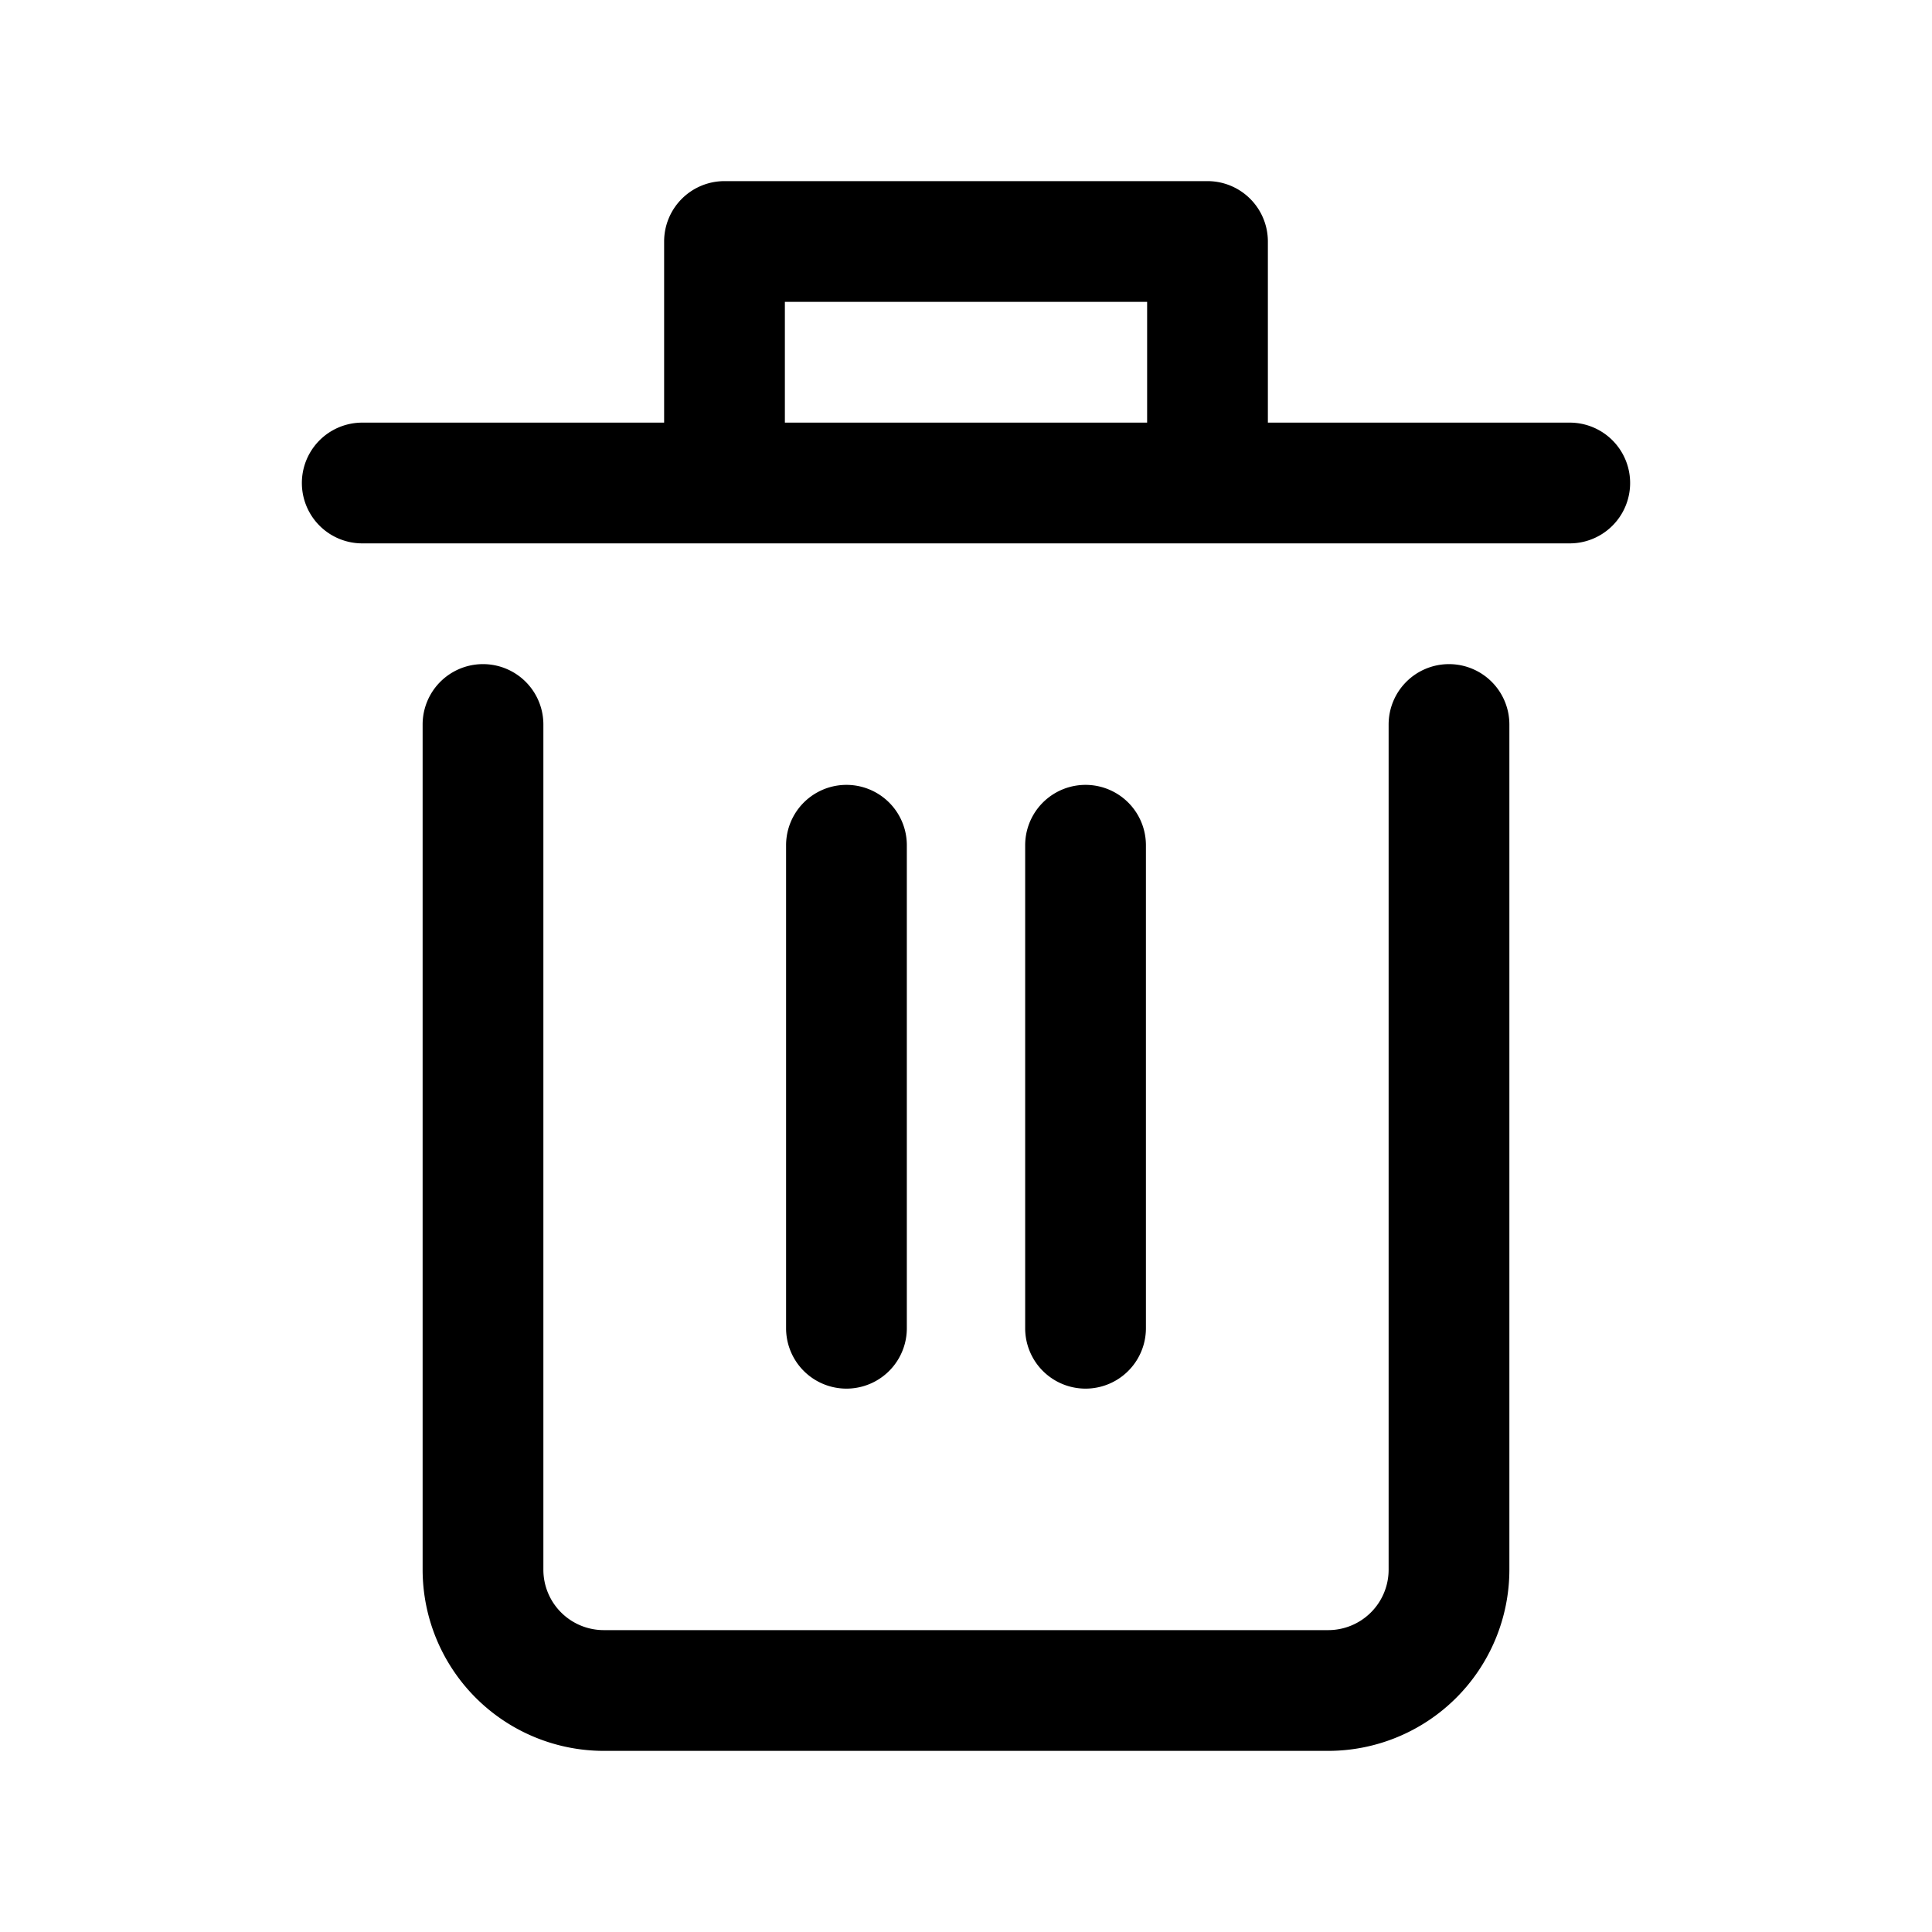 <svg height="512" viewBox="0 0 32 32" width="512" xmlns="http://www.w3.org/2000/svg"><g id="trash_can_delete_remove" data-name="trash, can, delete, remove"><path d="m26 7h-5v-3a1 1 0 0 0 -1-1h-8a1 1 0 0 0 -1 1v3h-5a1 1 0 0 0 0 2h20a1 1 0 0 0 0-2zm-13-2h6v2h-6z"/><path d="m24 11a1 1 0 0 0 -1 1v14a1.001 1.001 0 0 1 -1 1h-12a1.001 1.001 0 0 1 -1-1v-14a1 1 0 0 0 -2 0v14a3.003 3.003 0 0 0 3 3h12a3.003 3.003 0 0 0 3-3v-14a1 1 0 0 0 -1-1z"/><path d="m15.02 22v-8a1 1 0 0 0 -2 0v8a1 1 0 0 0 2 0z"/><path d="m18.98 22v-8a1 1 0 0 0 -2 0v8a1 1 0 0 0 2 0z"/></g></svg>